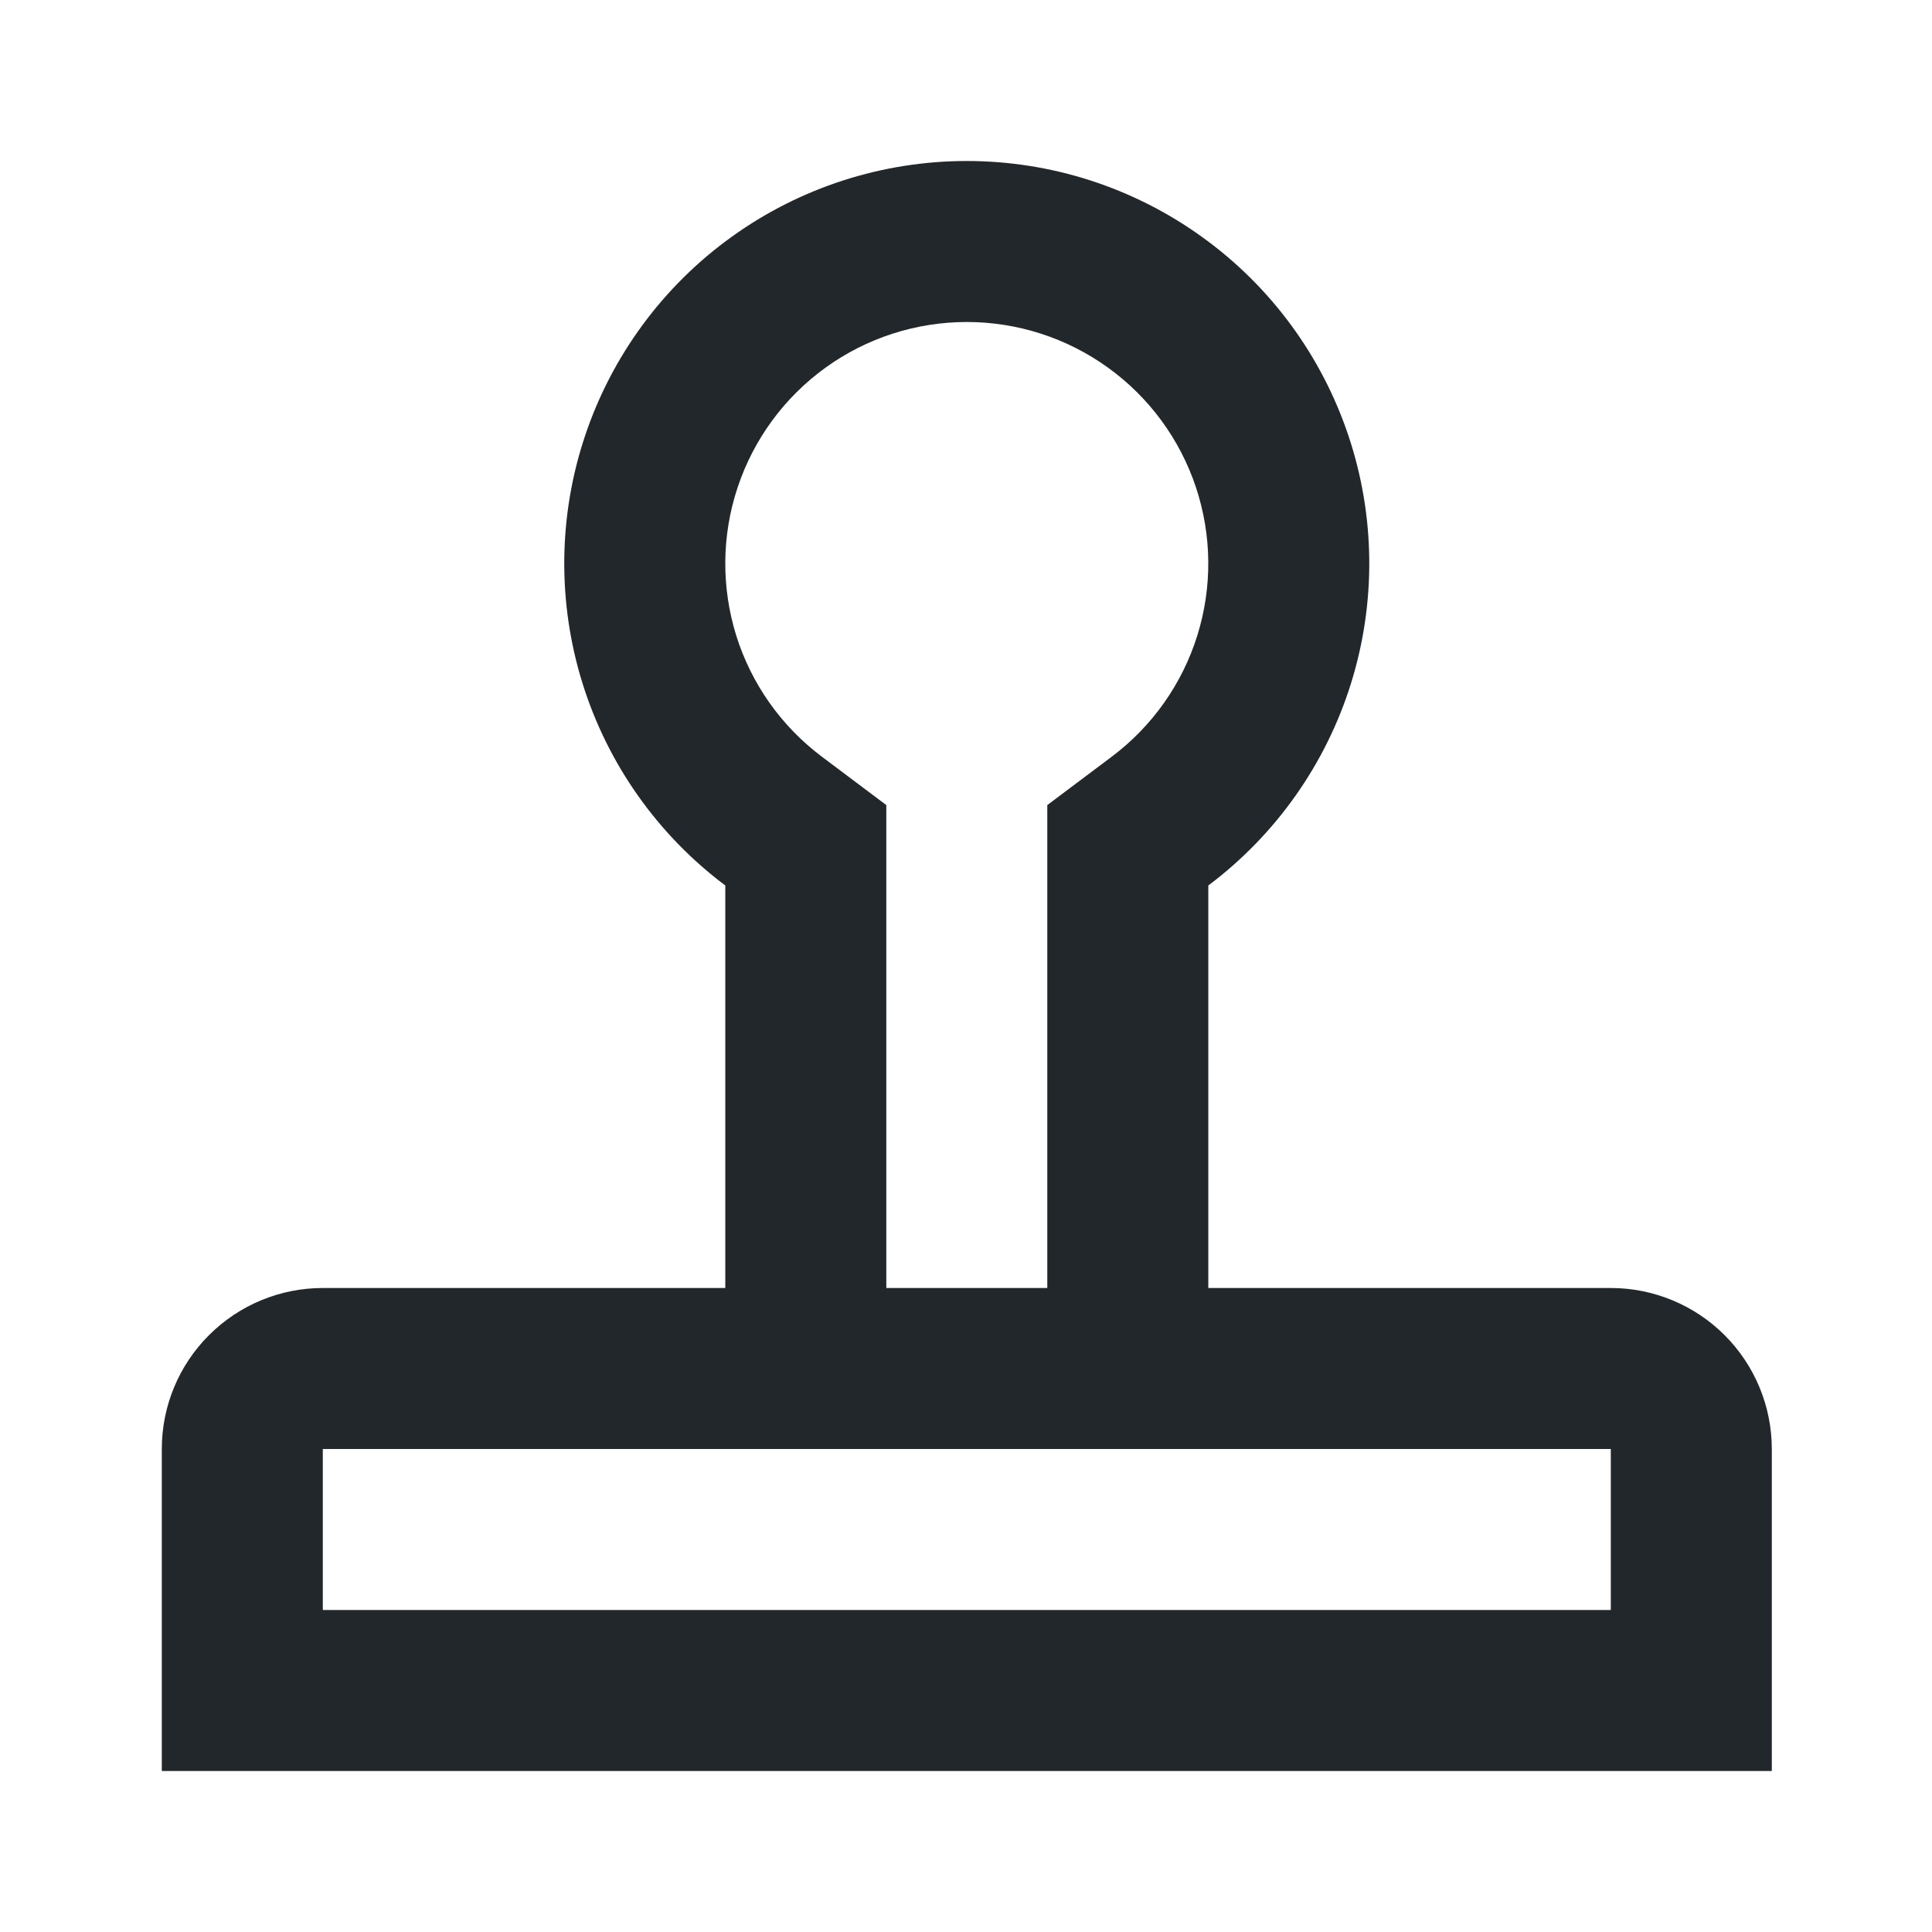 <svg width="24" height="24" viewBox="0 0 24 24" fill="none" xmlns="http://www.w3.org/2000/svg">
<path d="M20.01 20V18H4.01V20H20.01ZM9.01 16V11C8.17 10.37 7.55 9.493 7.237 8.491C6.924 7.489 6.934 6.414 7.266 5.419C7.598 4.423 8.235 3.557 9.086 2.944C9.938 2.33 10.96 2 12.01 2C13.059 2 14.082 2.33 14.933 2.944C15.785 3.557 16.421 4.423 16.753 5.419C17.085 6.414 17.095 7.489 16.782 8.491C16.469 9.493 15.849 10.37 15.01 11V16H20.01C20.54 16 21.049 16.211 21.424 16.586C21.799 16.961 22.01 17.47 22.01 18V22H2.01V18C2.01 17.47 2.22 16.961 2.596 16.586C2.971 16.211 3.479 16 4.01 16H9.01ZM13.01 16V10.001L13.809 9.401C14.313 9.023 14.685 8.497 14.873 7.896C15.061 7.295 15.055 6.65 14.856 6.052C14.657 5.455 14.275 4.935 13.764 4.567C13.253 4.198 12.639 4 12.01 4C11.38 4 10.766 4.198 10.255 4.567C9.745 4.935 9.363 5.455 9.164 6.052C8.964 6.65 8.959 7.295 9.146 7.896C9.334 8.497 9.707 9.023 10.211 9.401L11.01 10.001V16H13.01Z" fill="#21272A"/>
</svg>
